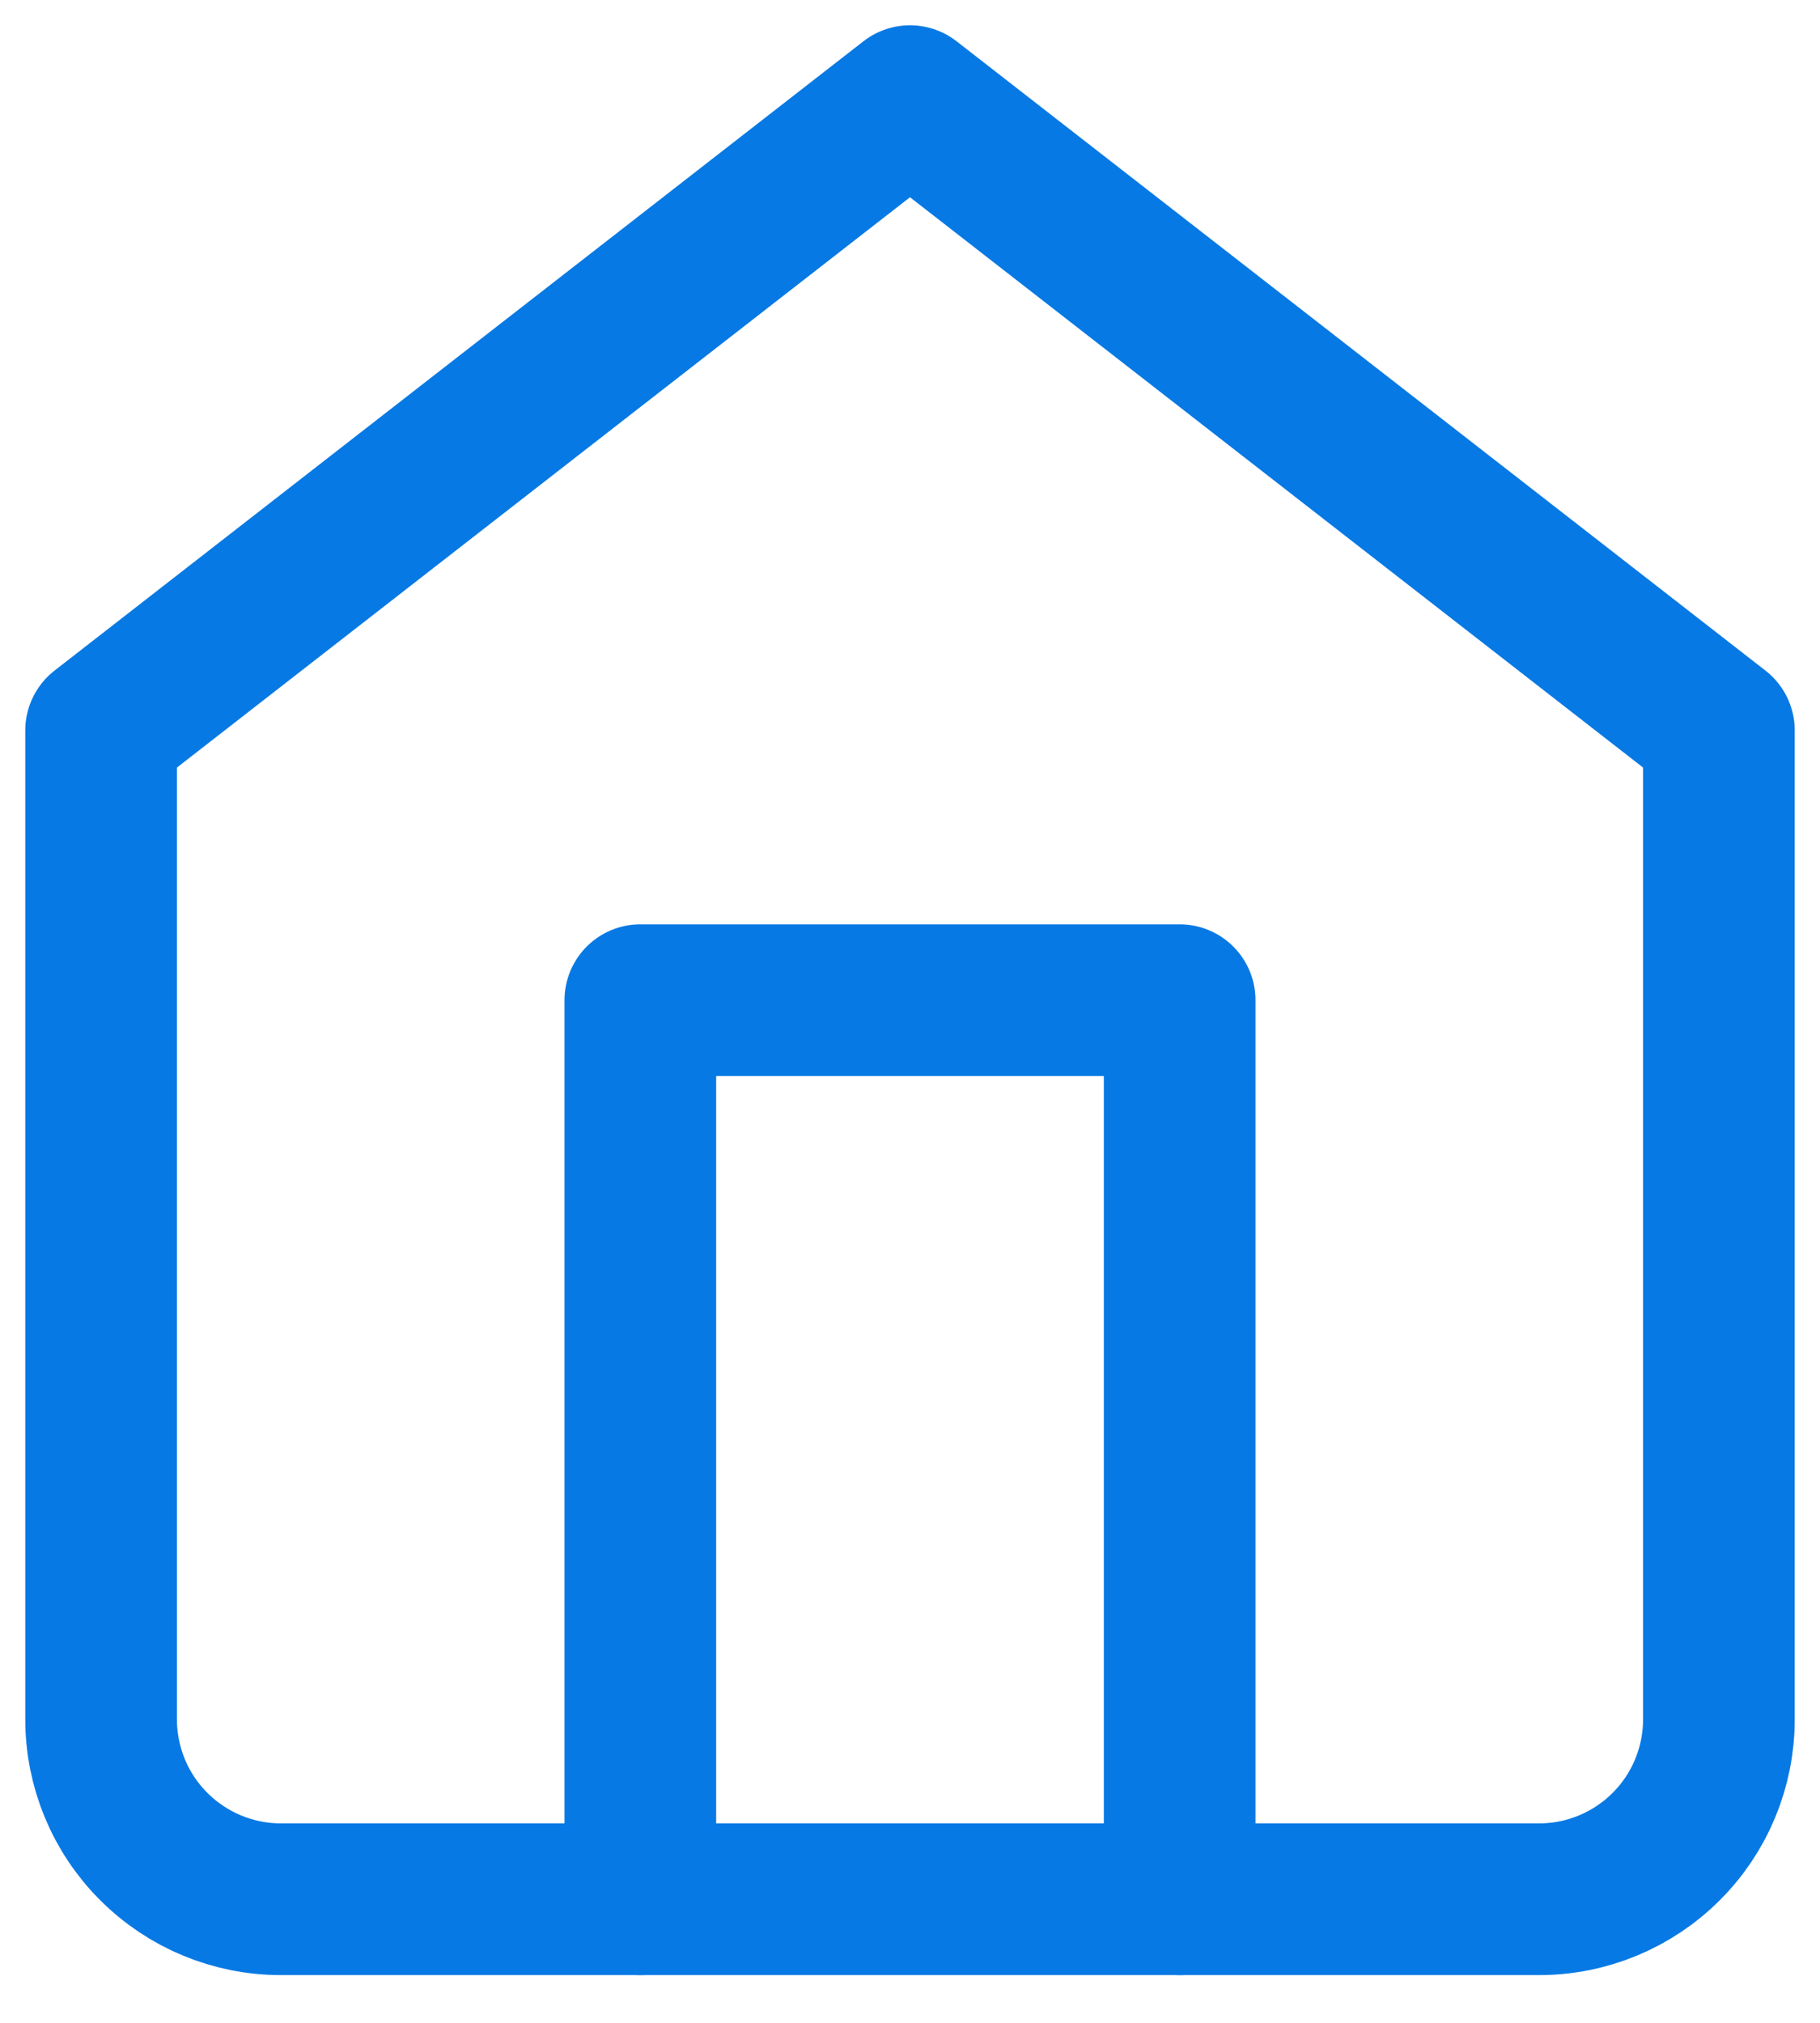 <svg width="18" height="20" viewBox="0 0 18 20" fill="none" xmlns="http://www.w3.org/2000/svg">
<path d="M1 7.222L9 1L17 7.222V17C17 17.471 16.813 17.924 16.479 18.257C16.146 18.59 15.694 18.778 15.222 18.778H2.778C2.306 18.778 1.854 18.59 1.521 18.257C1.187 17.924 1 17.471 1 17V7.222Z" stroke="#0779E4" stroke-width="1.5" stroke-linecap="round" stroke-linejoin="round"/>
<path d="M6.333 18.778V9.889H11.667V18.778" stroke="#0779E4" stroke-width="1.5" stroke-linecap="round" stroke-linejoin="round"/>
</svg>
